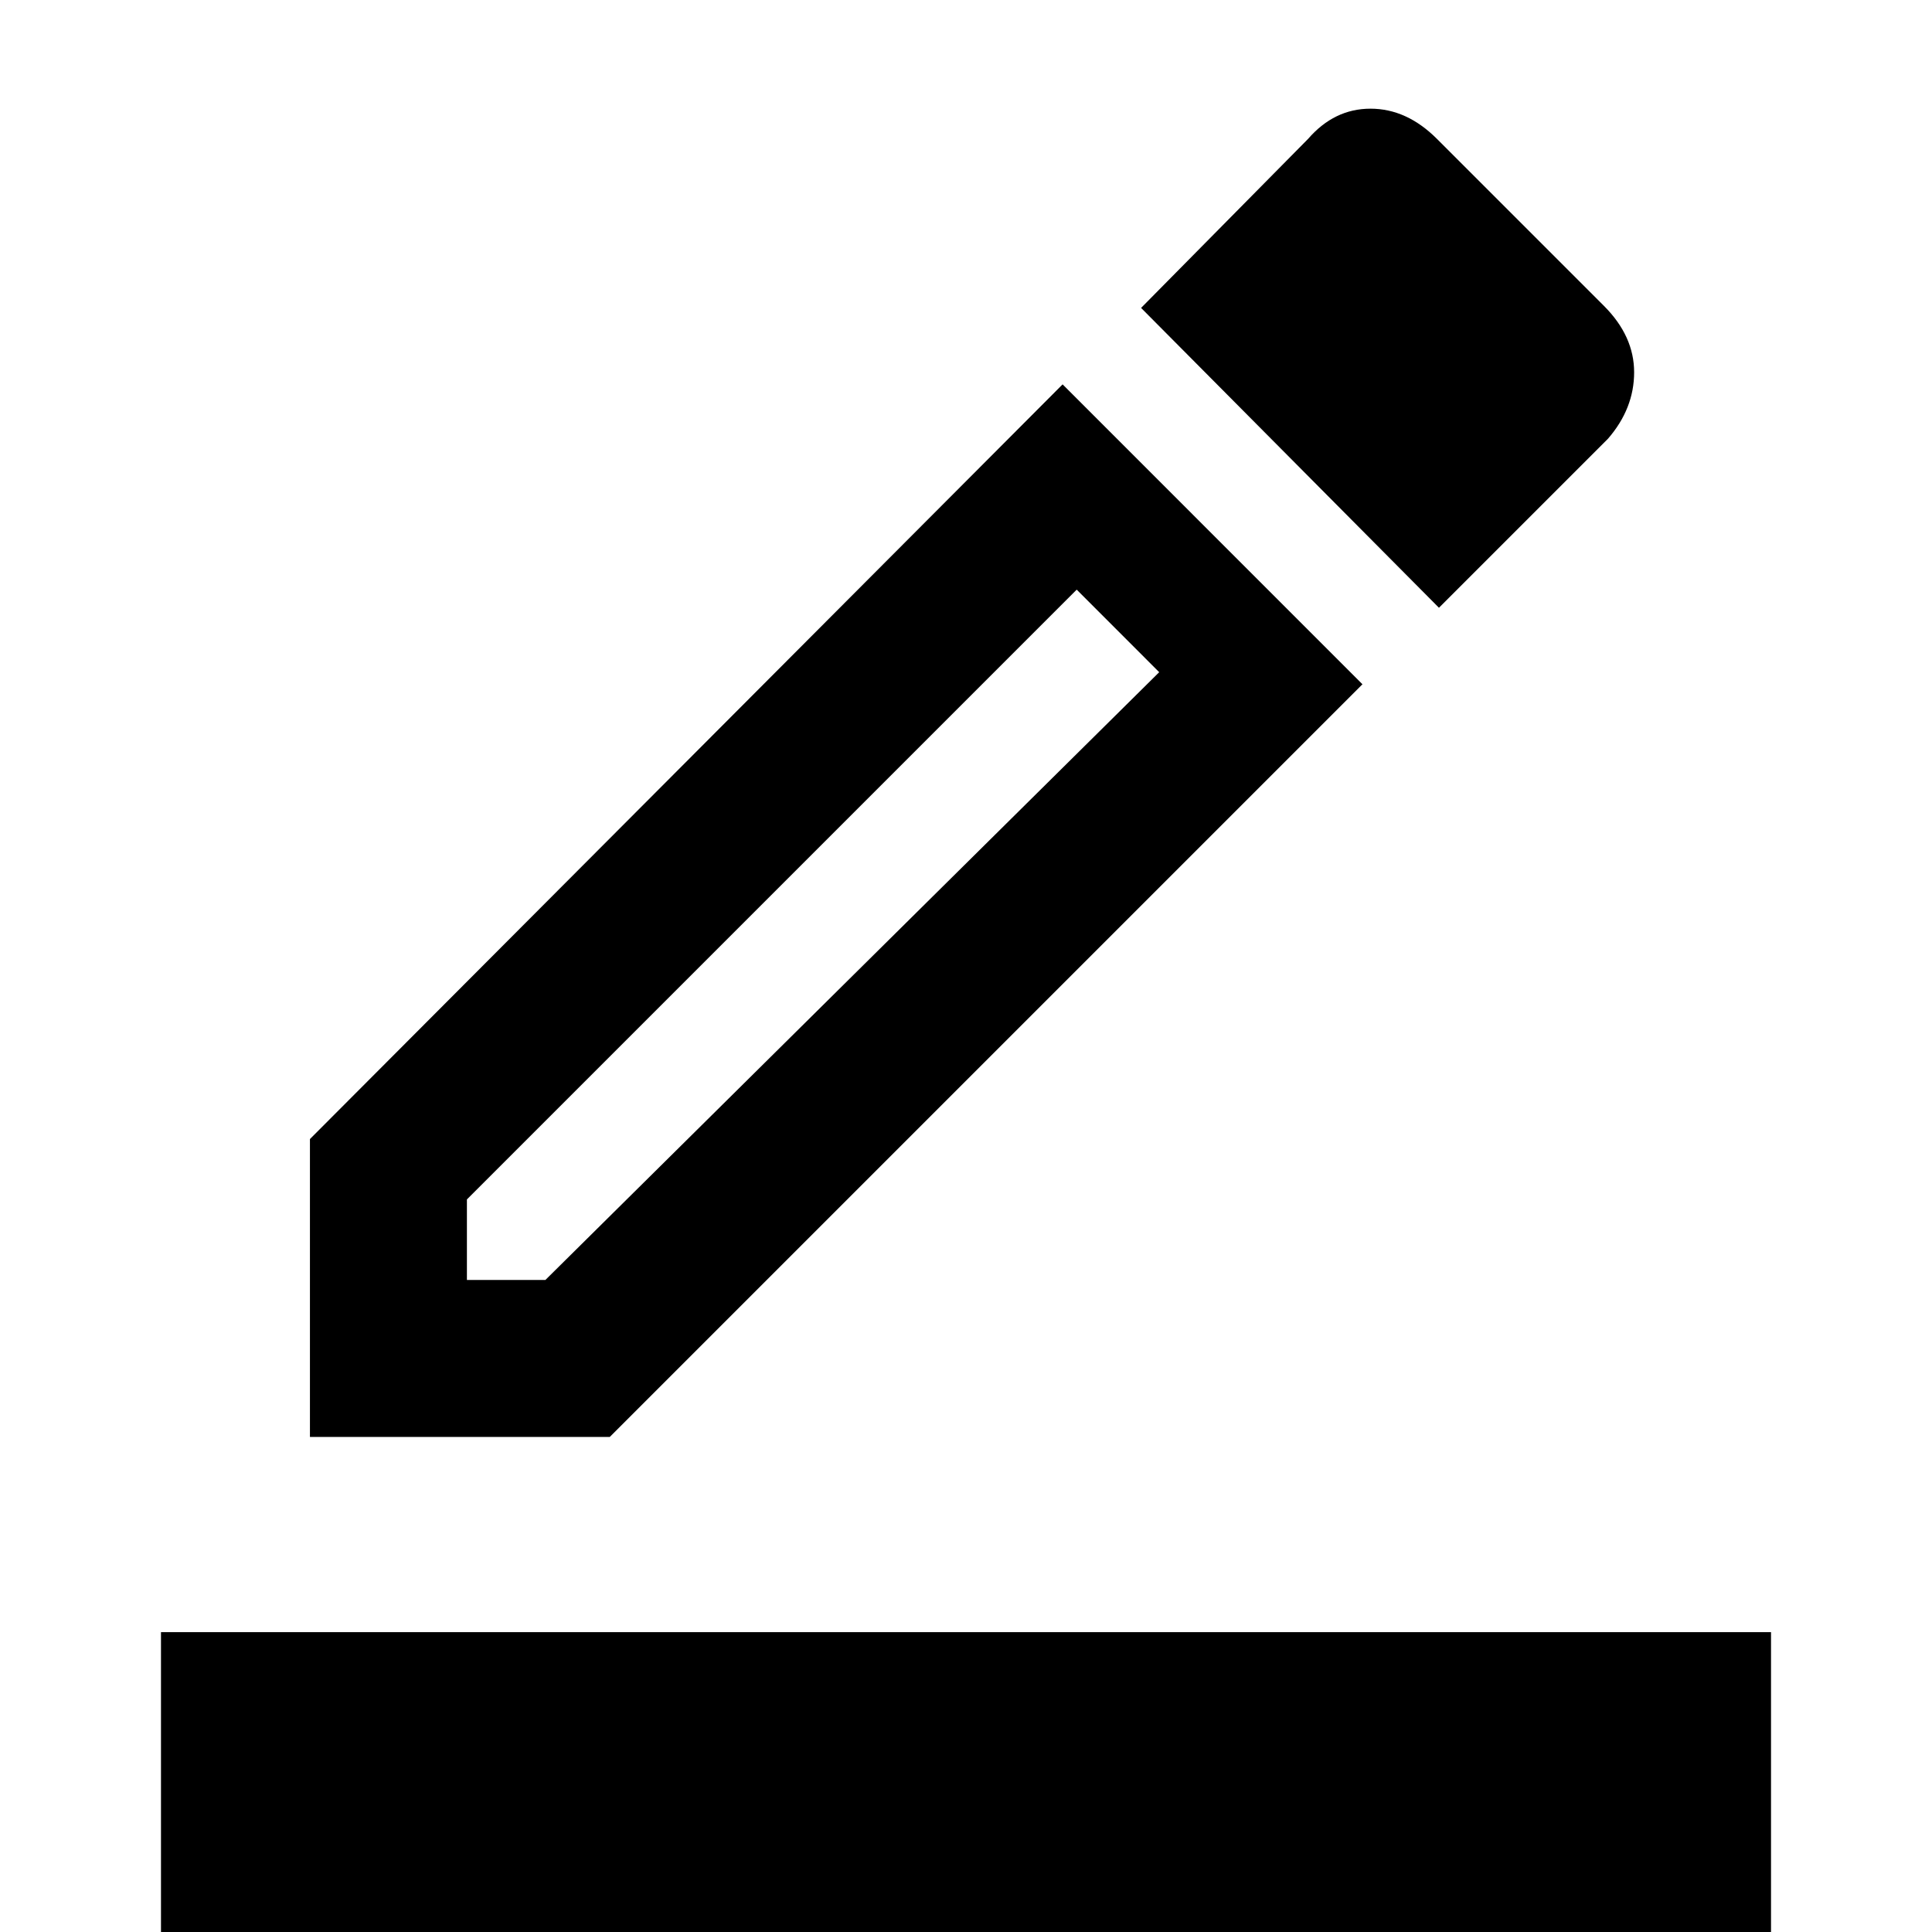 <svg xmlns="http://www.w3.org/2000/svg" height="40" width="40"><path d="M3.333 40v-6.208h33.334V40Zm3.084-10.25v-6.167L22 7.958l6.208 6.209L12.625 29.75Zm3.25-3.25h1.625L24 13.917l-1.708-1.709L9.667 24.833Zm20.125-13.917-6.167-6.208 3.458-3.5q.542-.625 1.292-.625t1.375.625l3.458 3.458q.625.625.625 1.375t-.541 1.375ZM9.667 26.5Z"/></svg>